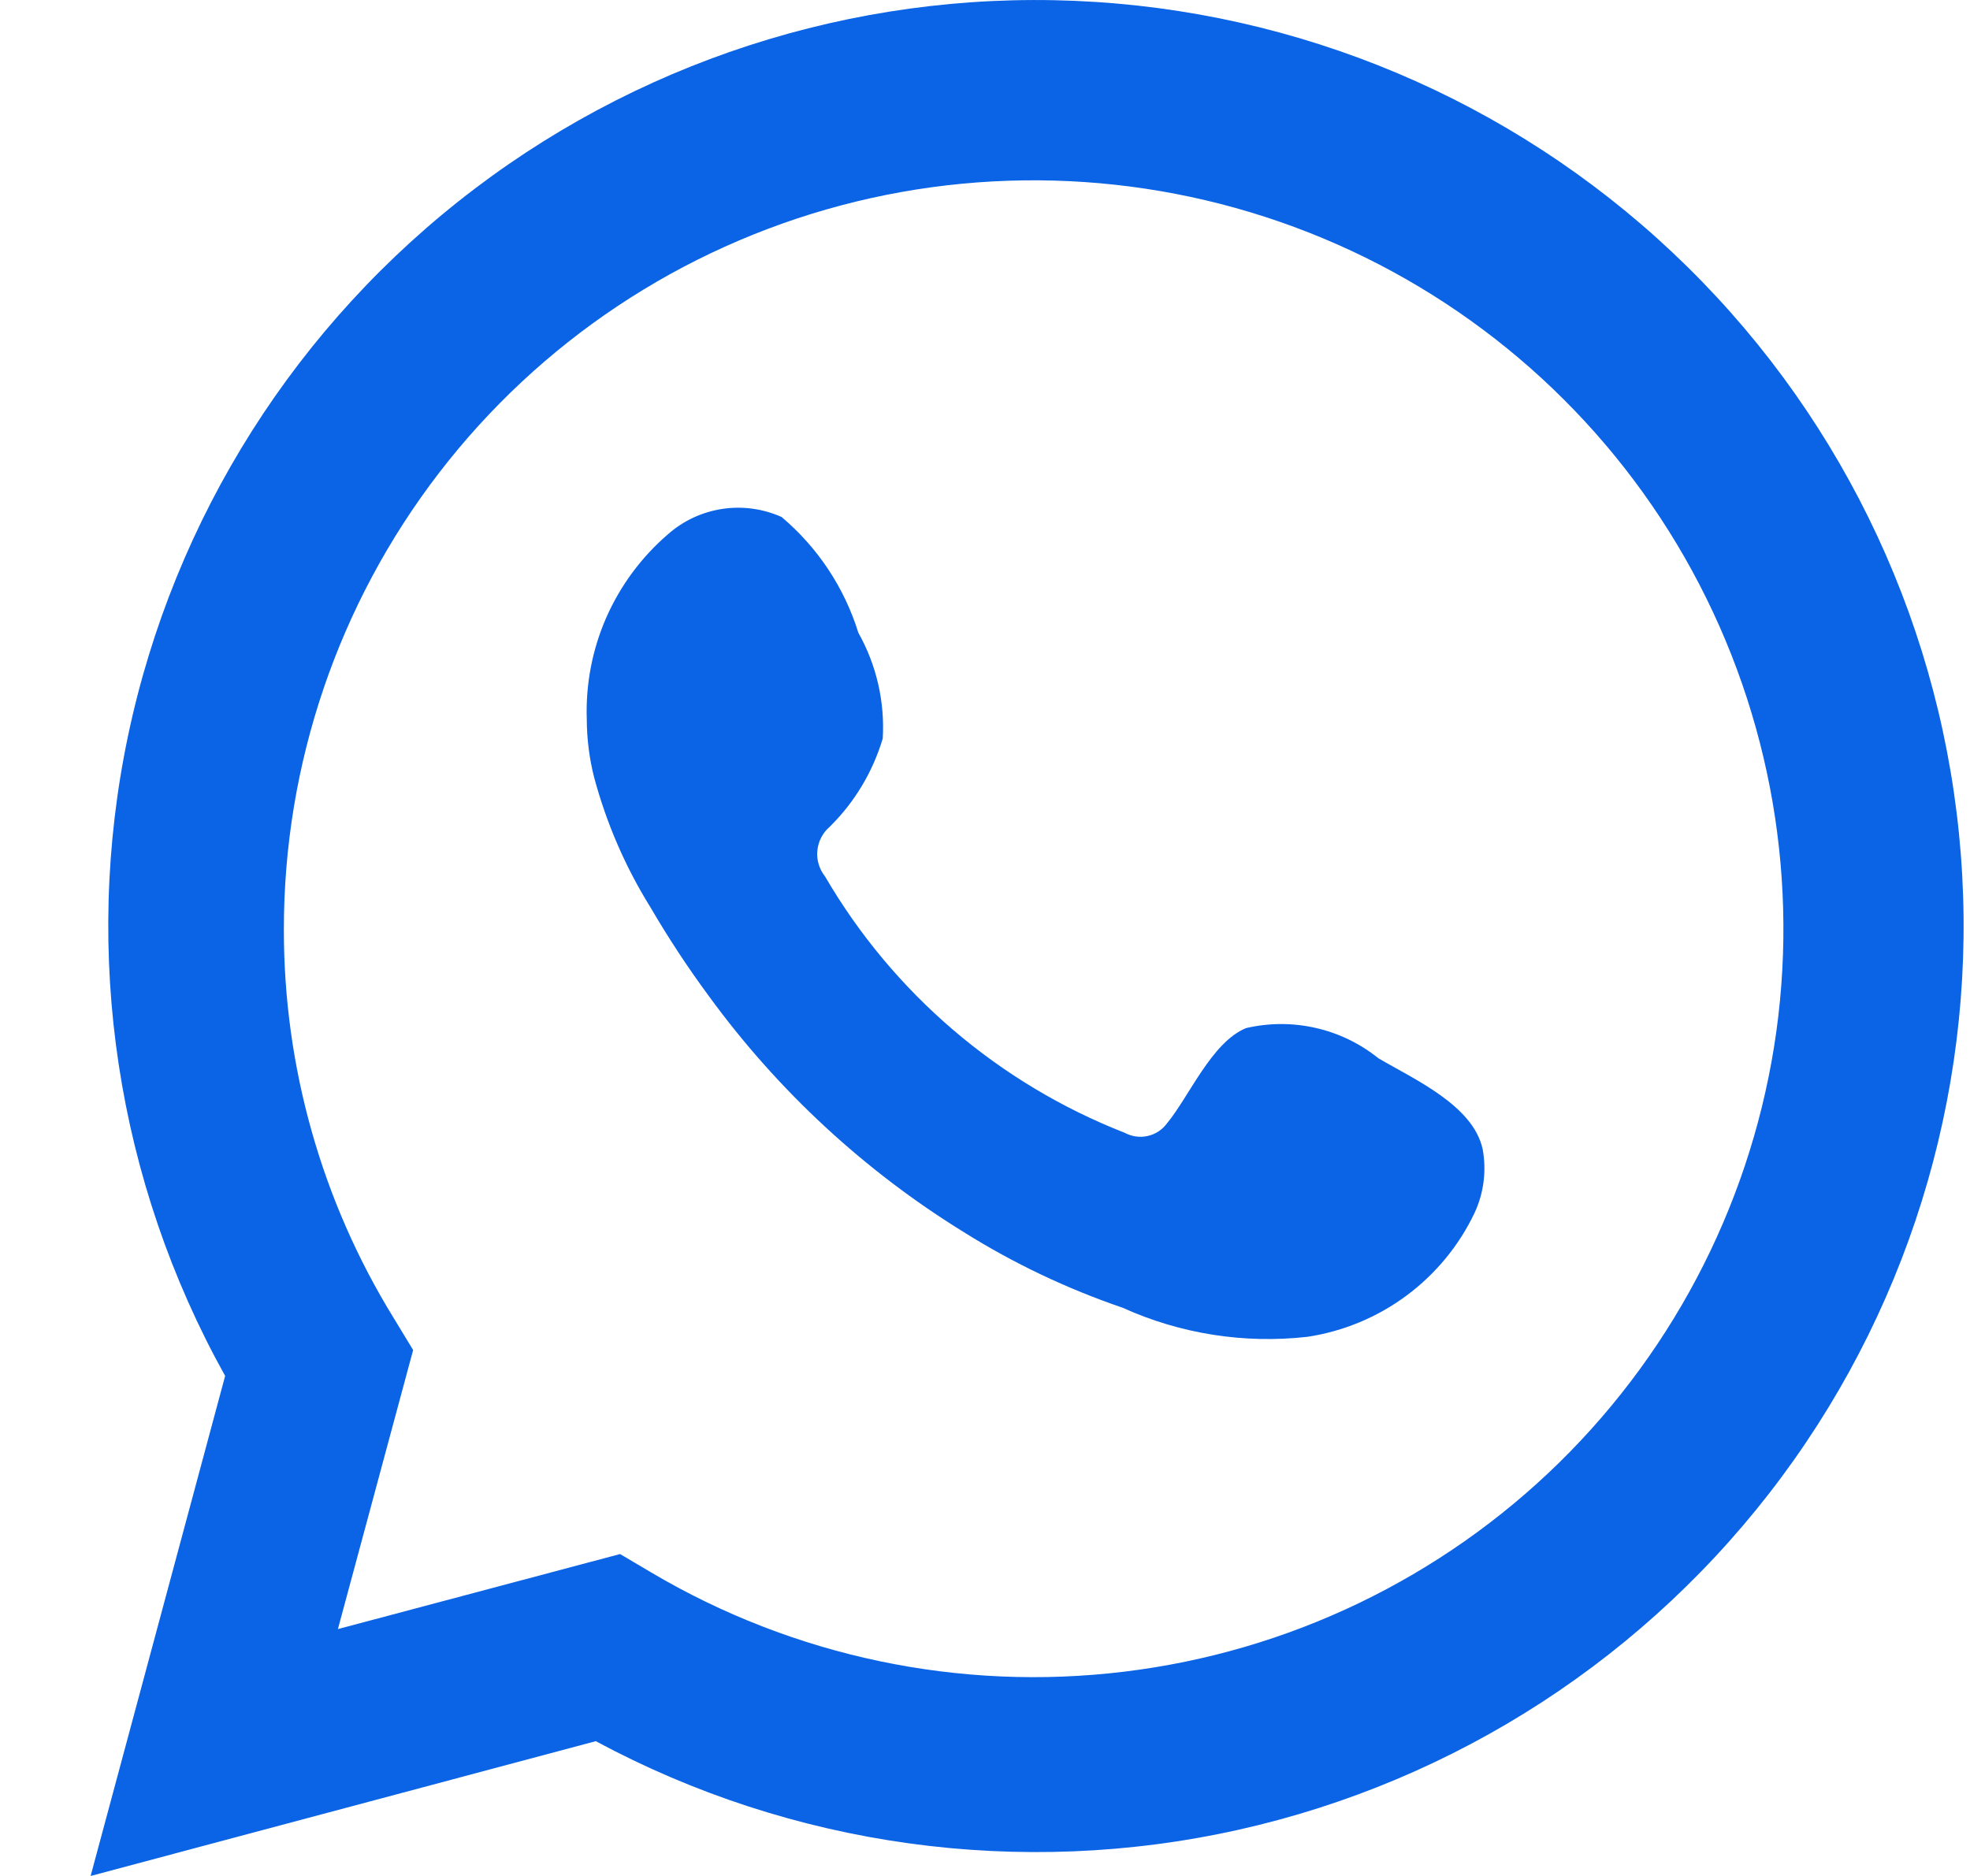 <svg width="21" height="20" viewBox="0 0 21 20" fill="none" xmlns="http://www.w3.org/2000/svg">
<path d="M0.966 20L2.4 14.669C1.244 12.593 0.876 10.169 1.365 7.844C1.854 5.519 3.166 3.448 5.062 2.011C6.957 0.574 9.307 -0.133 11.682 0.021C14.057 0.174 16.297 1.178 17.99 2.847C19.684 4.516 20.718 6.739 20.902 9.107C21.087 11.476 20.41 13.832 18.995 15.742C17.58 17.652 15.522 18.989 13.2 19.508C10.877 20.026 8.446 19.69 6.351 18.563L0.966 20ZM6.61 16.568L6.943 16.765C8.461 17.663 10.233 18.035 11.984 17.822C13.735 17.61 15.366 16.825 16.624 15.59C17.881 14.355 18.694 12.739 18.936 10.995C19.177 9.251 18.834 7.476 17.96 5.946C17.086 4.417 15.729 3.219 14.102 2.54C12.475 1.861 10.668 1.738 8.964 2.19C7.259 2.643 5.752 3.646 4.679 5.043C3.605 6.44 3.024 8.152 3.026 9.913C3.025 11.373 3.429 12.805 4.195 14.049L4.404 14.393L3.602 17.368L6.61 16.568Z" fill="#0B63E5"/>
<path fill-rule="evenodd" clip-rule="evenodd" d="M14.693 11.282C14.498 11.125 14.269 11.014 14.025 10.959C13.78 10.903 13.526 10.904 13.282 10.961C12.915 11.113 12.678 11.688 12.441 11.975C12.391 12.044 12.318 12.092 12.234 12.111C12.151 12.13 12.064 12.117 11.989 12.077C10.646 11.551 9.52 10.588 8.795 9.344C8.733 9.266 8.703 9.167 8.713 9.069C8.722 8.97 8.77 8.878 8.845 8.814C9.11 8.553 9.304 8.229 9.41 7.873C9.433 7.48 9.343 7.089 9.15 6.746C9.001 6.265 8.717 5.837 8.332 5.512C8.133 5.423 7.913 5.393 7.697 5.426C7.482 5.459 7.281 5.553 7.118 5.698C6.836 5.941 6.612 6.245 6.462 6.586C6.313 6.927 6.242 7.298 6.255 7.67C6.256 7.879 6.282 8.087 6.334 8.29C6.465 8.777 6.666 9.242 6.932 9.67C7.124 9.999 7.333 10.317 7.559 10.623C8.292 11.628 9.214 12.482 10.274 13.136C10.805 13.469 11.373 13.739 11.967 13.942C12.583 14.221 13.264 14.328 13.937 14.252C14.32 14.194 14.683 14.043 14.994 13.812C15.305 13.581 15.555 13.277 15.72 12.928C15.818 12.716 15.847 12.48 15.805 12.251C15.703 11.784 15.077 11.508 14.693 11.282Z" fill="#0B63E5"/>
</svg>
